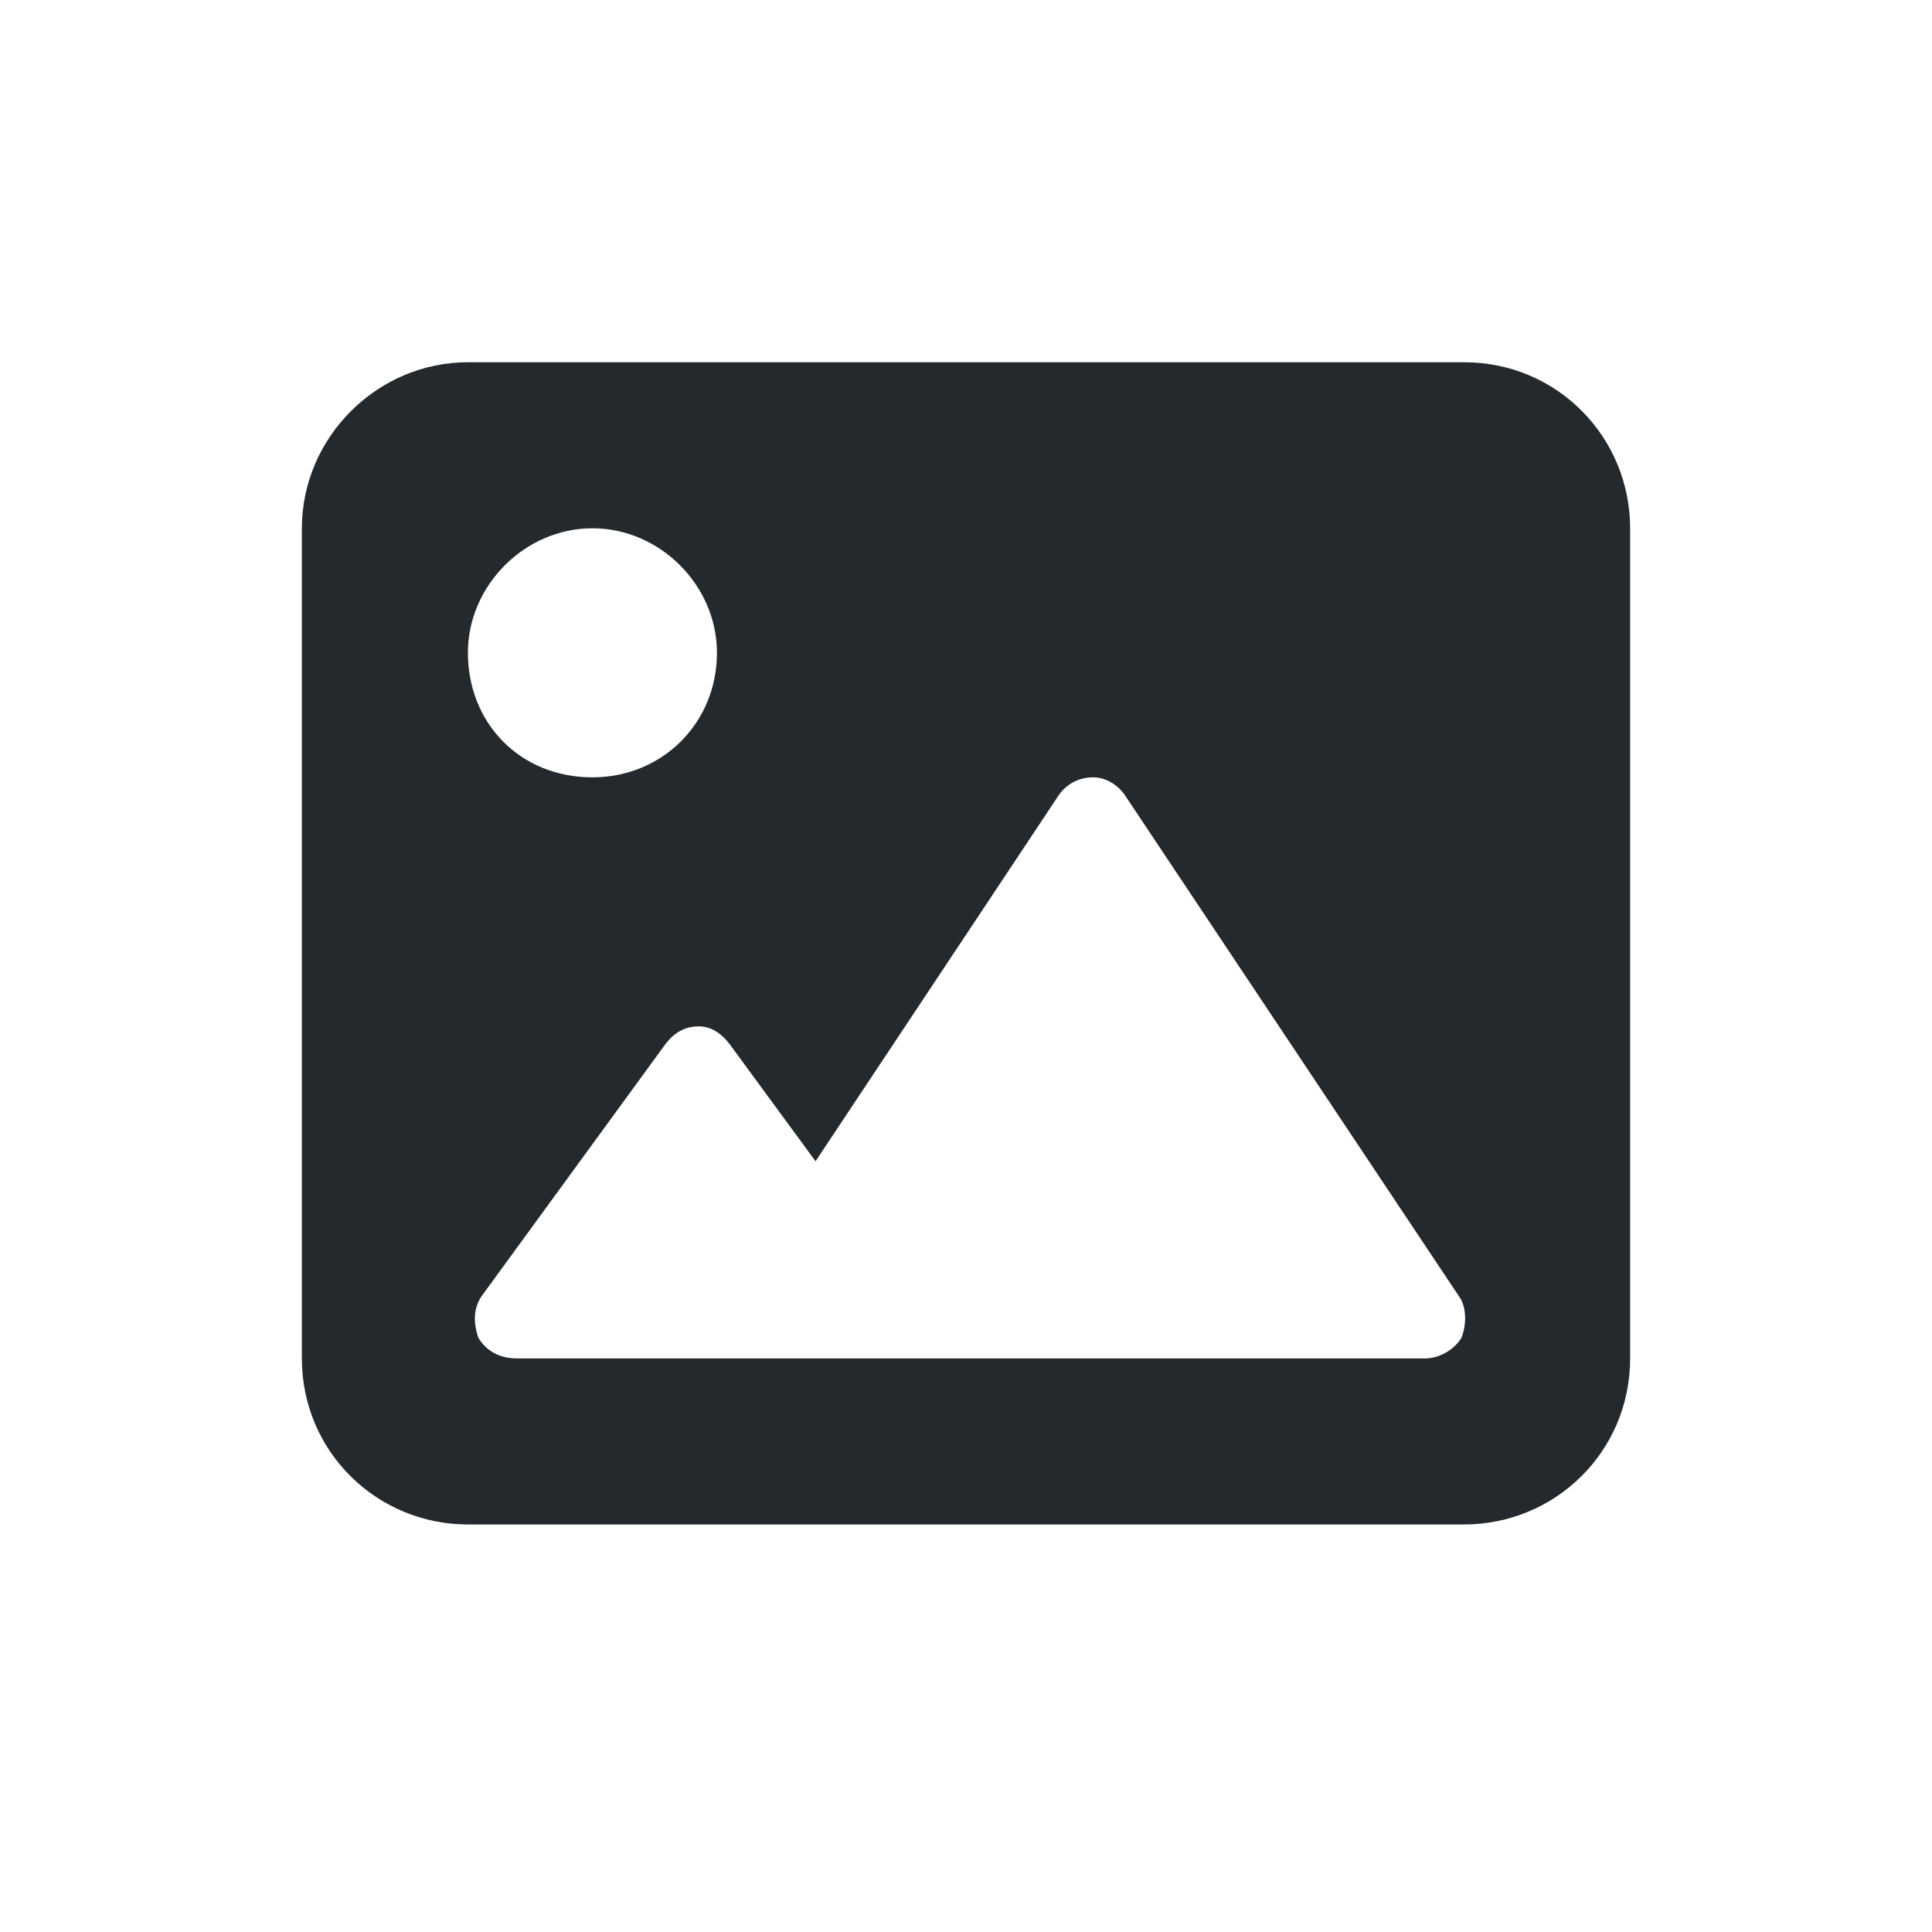 <svg width="32" height="32" viewBox="0 0 32 32" fill="none" xmlns="http://www.w3.org/2000/svg">
<path d="M24.25 6C25.797 6 27 7.246 27 8.75V22.5C27 24.047 25.754 25.25 24.25 25.25H7.75C6.246 25.25 5 24.047 5 22.5V8.75C5 7.246 6.246 6 7.75 6H24.25ZM9.812 8.75C8.695 8.75 7.75 9.695 7.75 10.812C7.75 11.973 8.609 12.875 9.812 12.875C10.973 12.875 11.875 11.973 11.875 10.812C11.875 9.695 10.93 8.75 9.812 8.75ZM24.207 22.156C24.293 21.941 24.293 21.641 24.164 21.469L18.664 13.219C18.535 13.004 18.32 12.875 18.105 12.875C17.848 12.875 17.633 13.004 17.504 13.219L13.508 19.234L12.09 17.301C11.961 17.129 11.789 17 11.574 17C11.316 17 11.145 17.129 11.016 17.301L8.008 21.426C7.836 21.641 7.836 21.898 7.922 22.156C8.051 22.371 8.266 22.5 8.566 22.5H23.605C23.82 22.5 24.078 22.371 24.207 22.156Z" fill="#23292C"/>
</svg>
